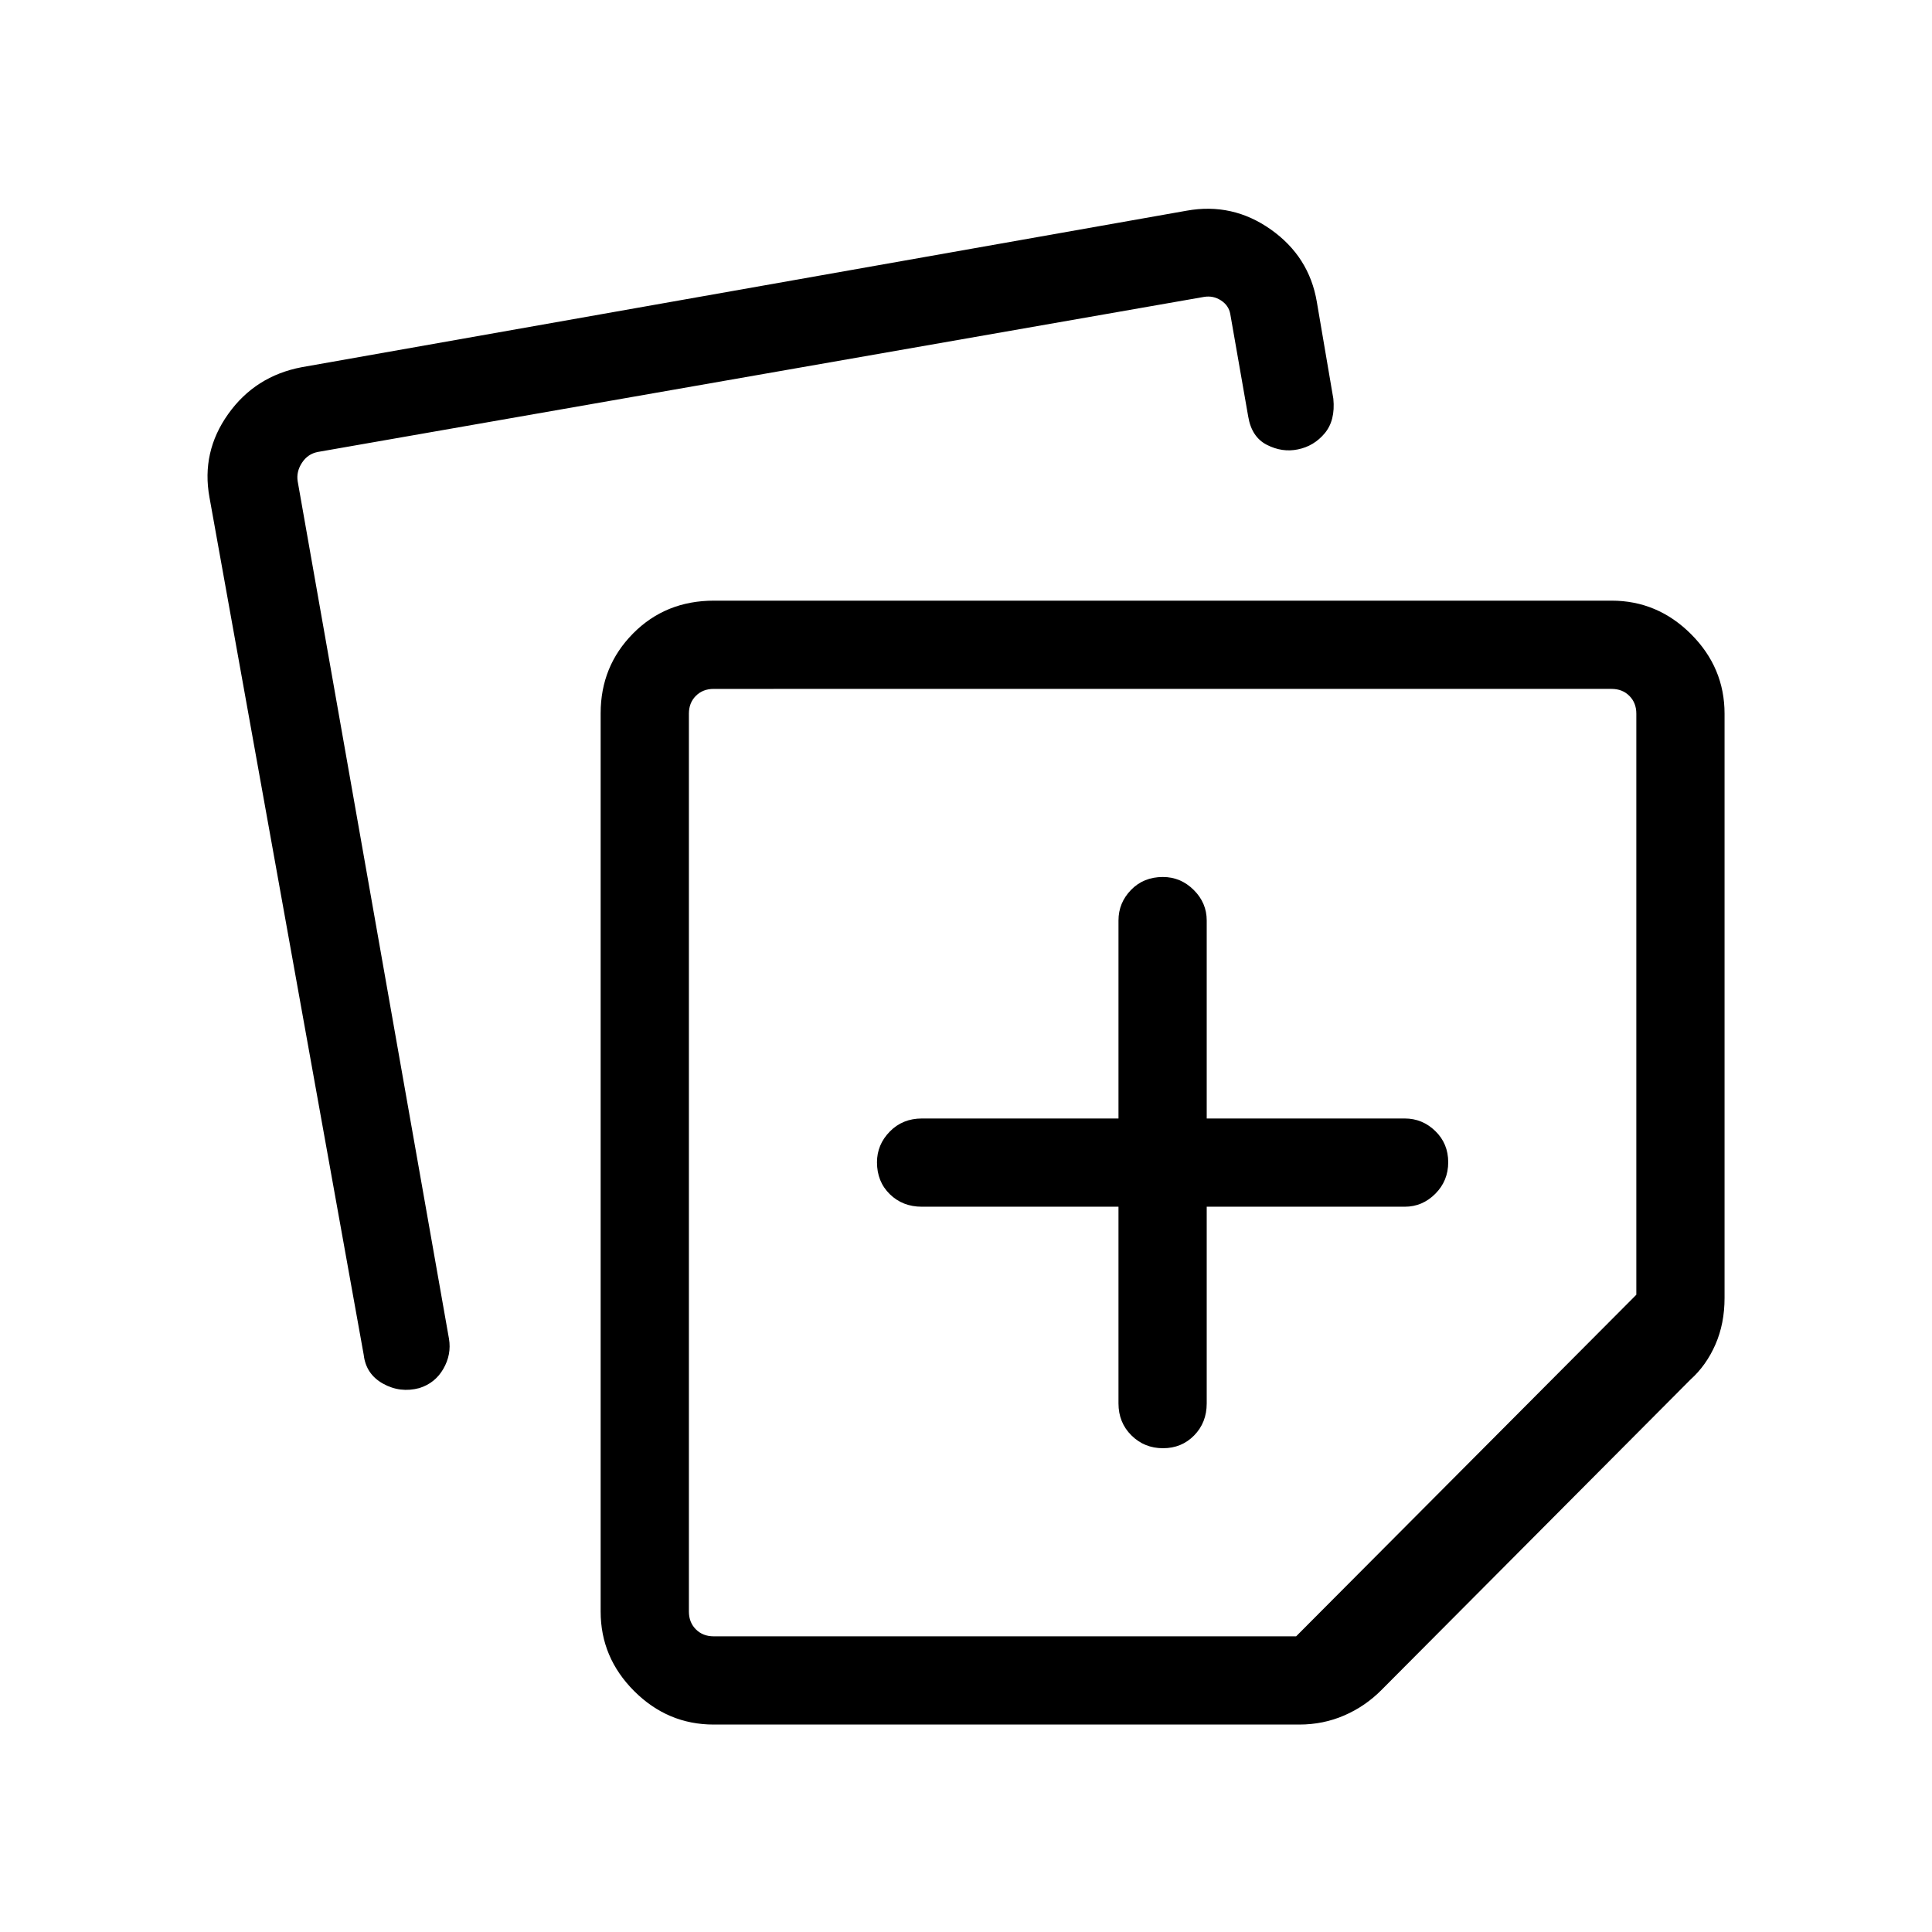 <svg xmlns="http://www.w3.org/2000/svg" height="48" viewBox="0 -960 960 960" width="48"><path d="M298.46-159.23v-446.35q0-23.37 16.12-39.66 16.12-16.3 40.23-16.3h445.96q22.86 0 39.51 16.65 16.64 16.64 16.64 39.51v290.34q0 12.76-4.55 23.14-4.54 10.37-12.37 17.4L686.58-120.39q-8.11 8.22-18.58 12.76-10.48 4.55-22.35 4.55H354.62q-22.87 0-39.51-16.64-16.65-16.65-16.65-39.51ZM104.08-712.88q-4.12-22.54 9.32-41.41 13.44-18.87 36.52-23.25l439.73-77.77q22.81-4.11 41.83 9.35t22.83 35.88l8.22 48.21q1.05 10.79-4.3 17.18-5.34 6.38-13.34 8-7.77 1.61-15.37-2.26-7.59-3.87-9.29-14.05l-8.92-51q-.77-4.23-4.62-6.73t-8.46-1.73l-440.31 77.04q-5 .96-7.88 5.38-2.89 4.43-2.12 9.23l75.18 426.07q1.29 7.78-2.79 14.89-4.07 7.11-11.94 9.58-9.52 2.54-18.03-2.19-8.5-4.73-9.61-14.31l-76.65-426.11Zm238.23 107.5v446.15q0 5.38 3.46 8.84 3.46 3.47 8.85 3.47h289.42l169.04-169.73v-288.73q0-5.39-3.47-8.85-3.46-3.46-8.84-3.46H354.62q-5.39 0-8.85 3.46t-3.46 8.85Zm235.73 222.73Zm-22.27 22.26v97.74q0 9.52 6.43 15.89 6.42 6.37 15.69 6.37 9.26 0 15.49-6.37t6.23-15.89v-97.74h98.43q8.73 0 15.15-6.42 6.42-6.43 6.42-15.69 0-9.27-6.42-15.5t-15.15-6.23h-98.43v-98.42q0-8.74-6.47-15.16-6.48-6.42-15.3-6.42-9.61 0-15.84 6.42t-6.23 15.16v98.42h-97.73q-9.53 0-15.9 6.48-6.37 6.48-6.37 15.29 0 9.61 6.37 15.84t15.9 6.23h97.73Z"/></svg>